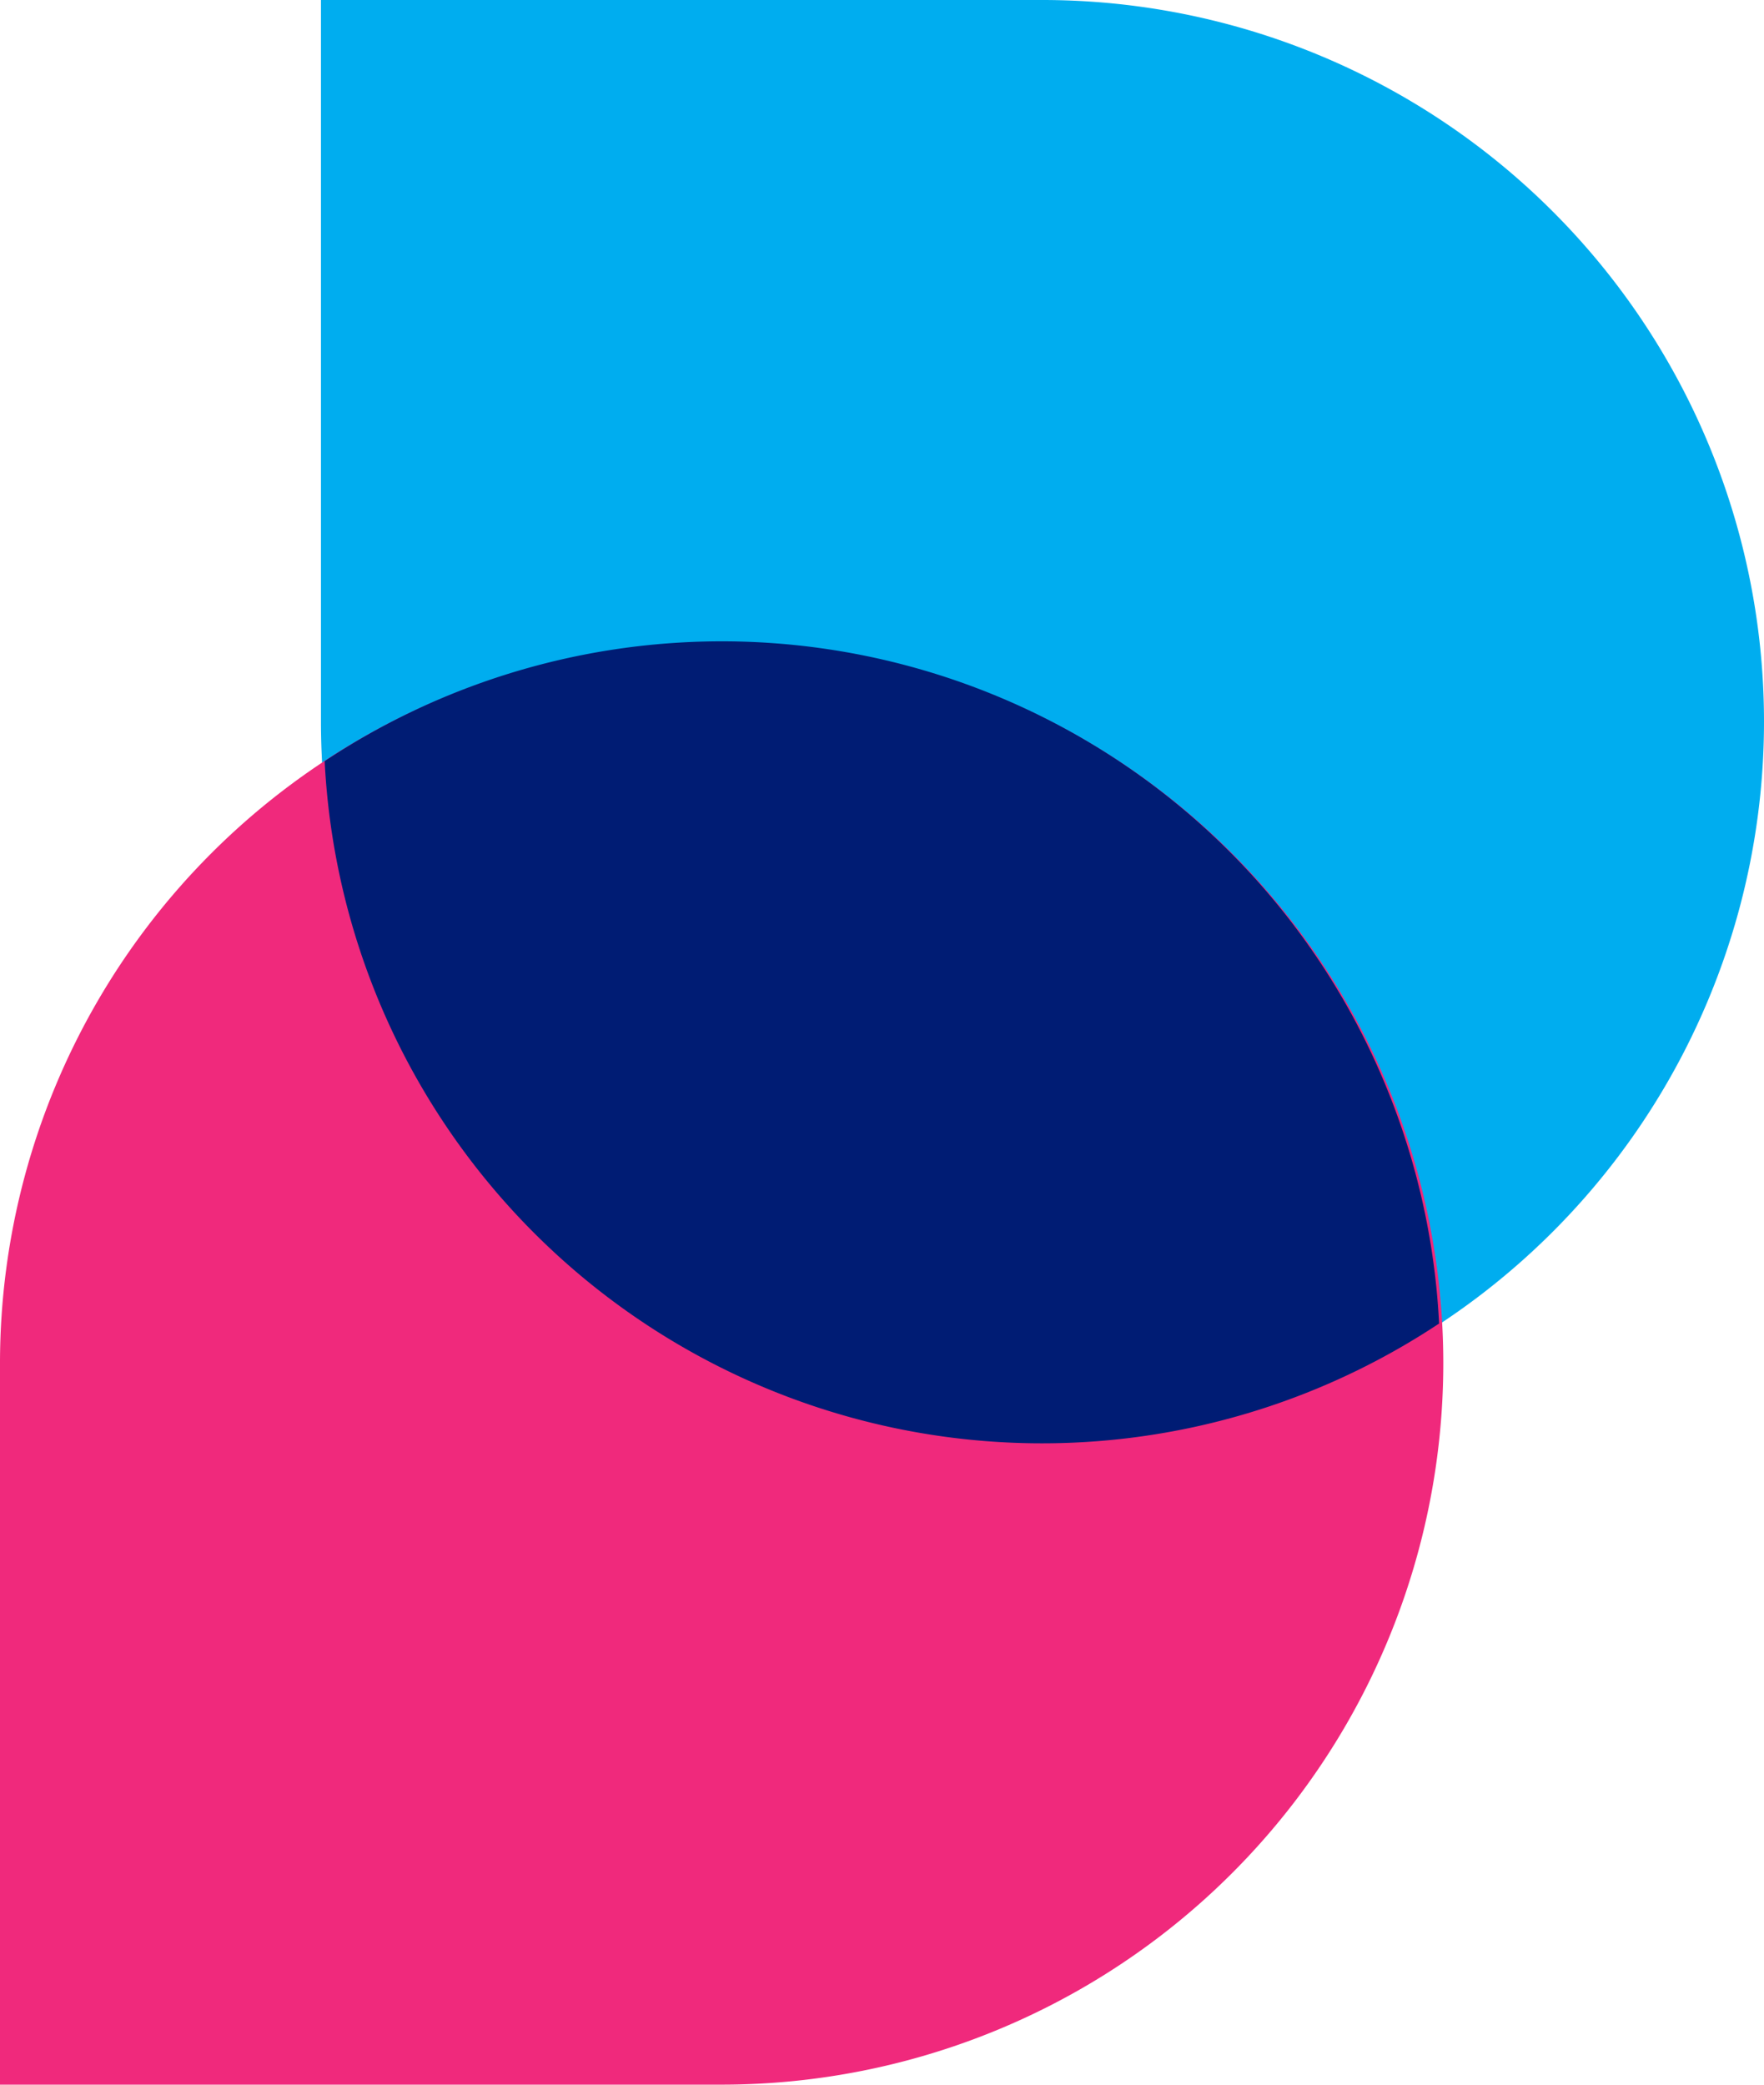 <svg id="Layer_1" data-name="Layer 1" xmlns="http://www.w3.org/2000/svg" viewBox="0 0 71.45 84.44"><defs><style>.cls-1{fill:#00adef;}.cls-2{fill:#f0297c;}.cls-3{fill:#001c74;}</style></defs><path class="cls-1" d="M42.22,58.46h0A29.23,29.23,0,0,1,13,29.23V0H42.22A29.23,29.23,0,0,1,71.45,29.23h0A29.23,29.23,0,0,1,42.22,58.46Z"/><path class="cls-2" d="M29.23,26h0A29.23,29.23,0,0,0,0,55.21V84.44H29.23A29.23,29.23,0,0,0,58.46,55.21h0A29.23,29.23,0,0,0,29.23,26Z"/><path class="cls-3" d="M13.15,30.83A29.09,29.09,0,0,0,58.29,53.61,29.09,29.09,0,0,0,13.15,30.83Z"/></svg>
